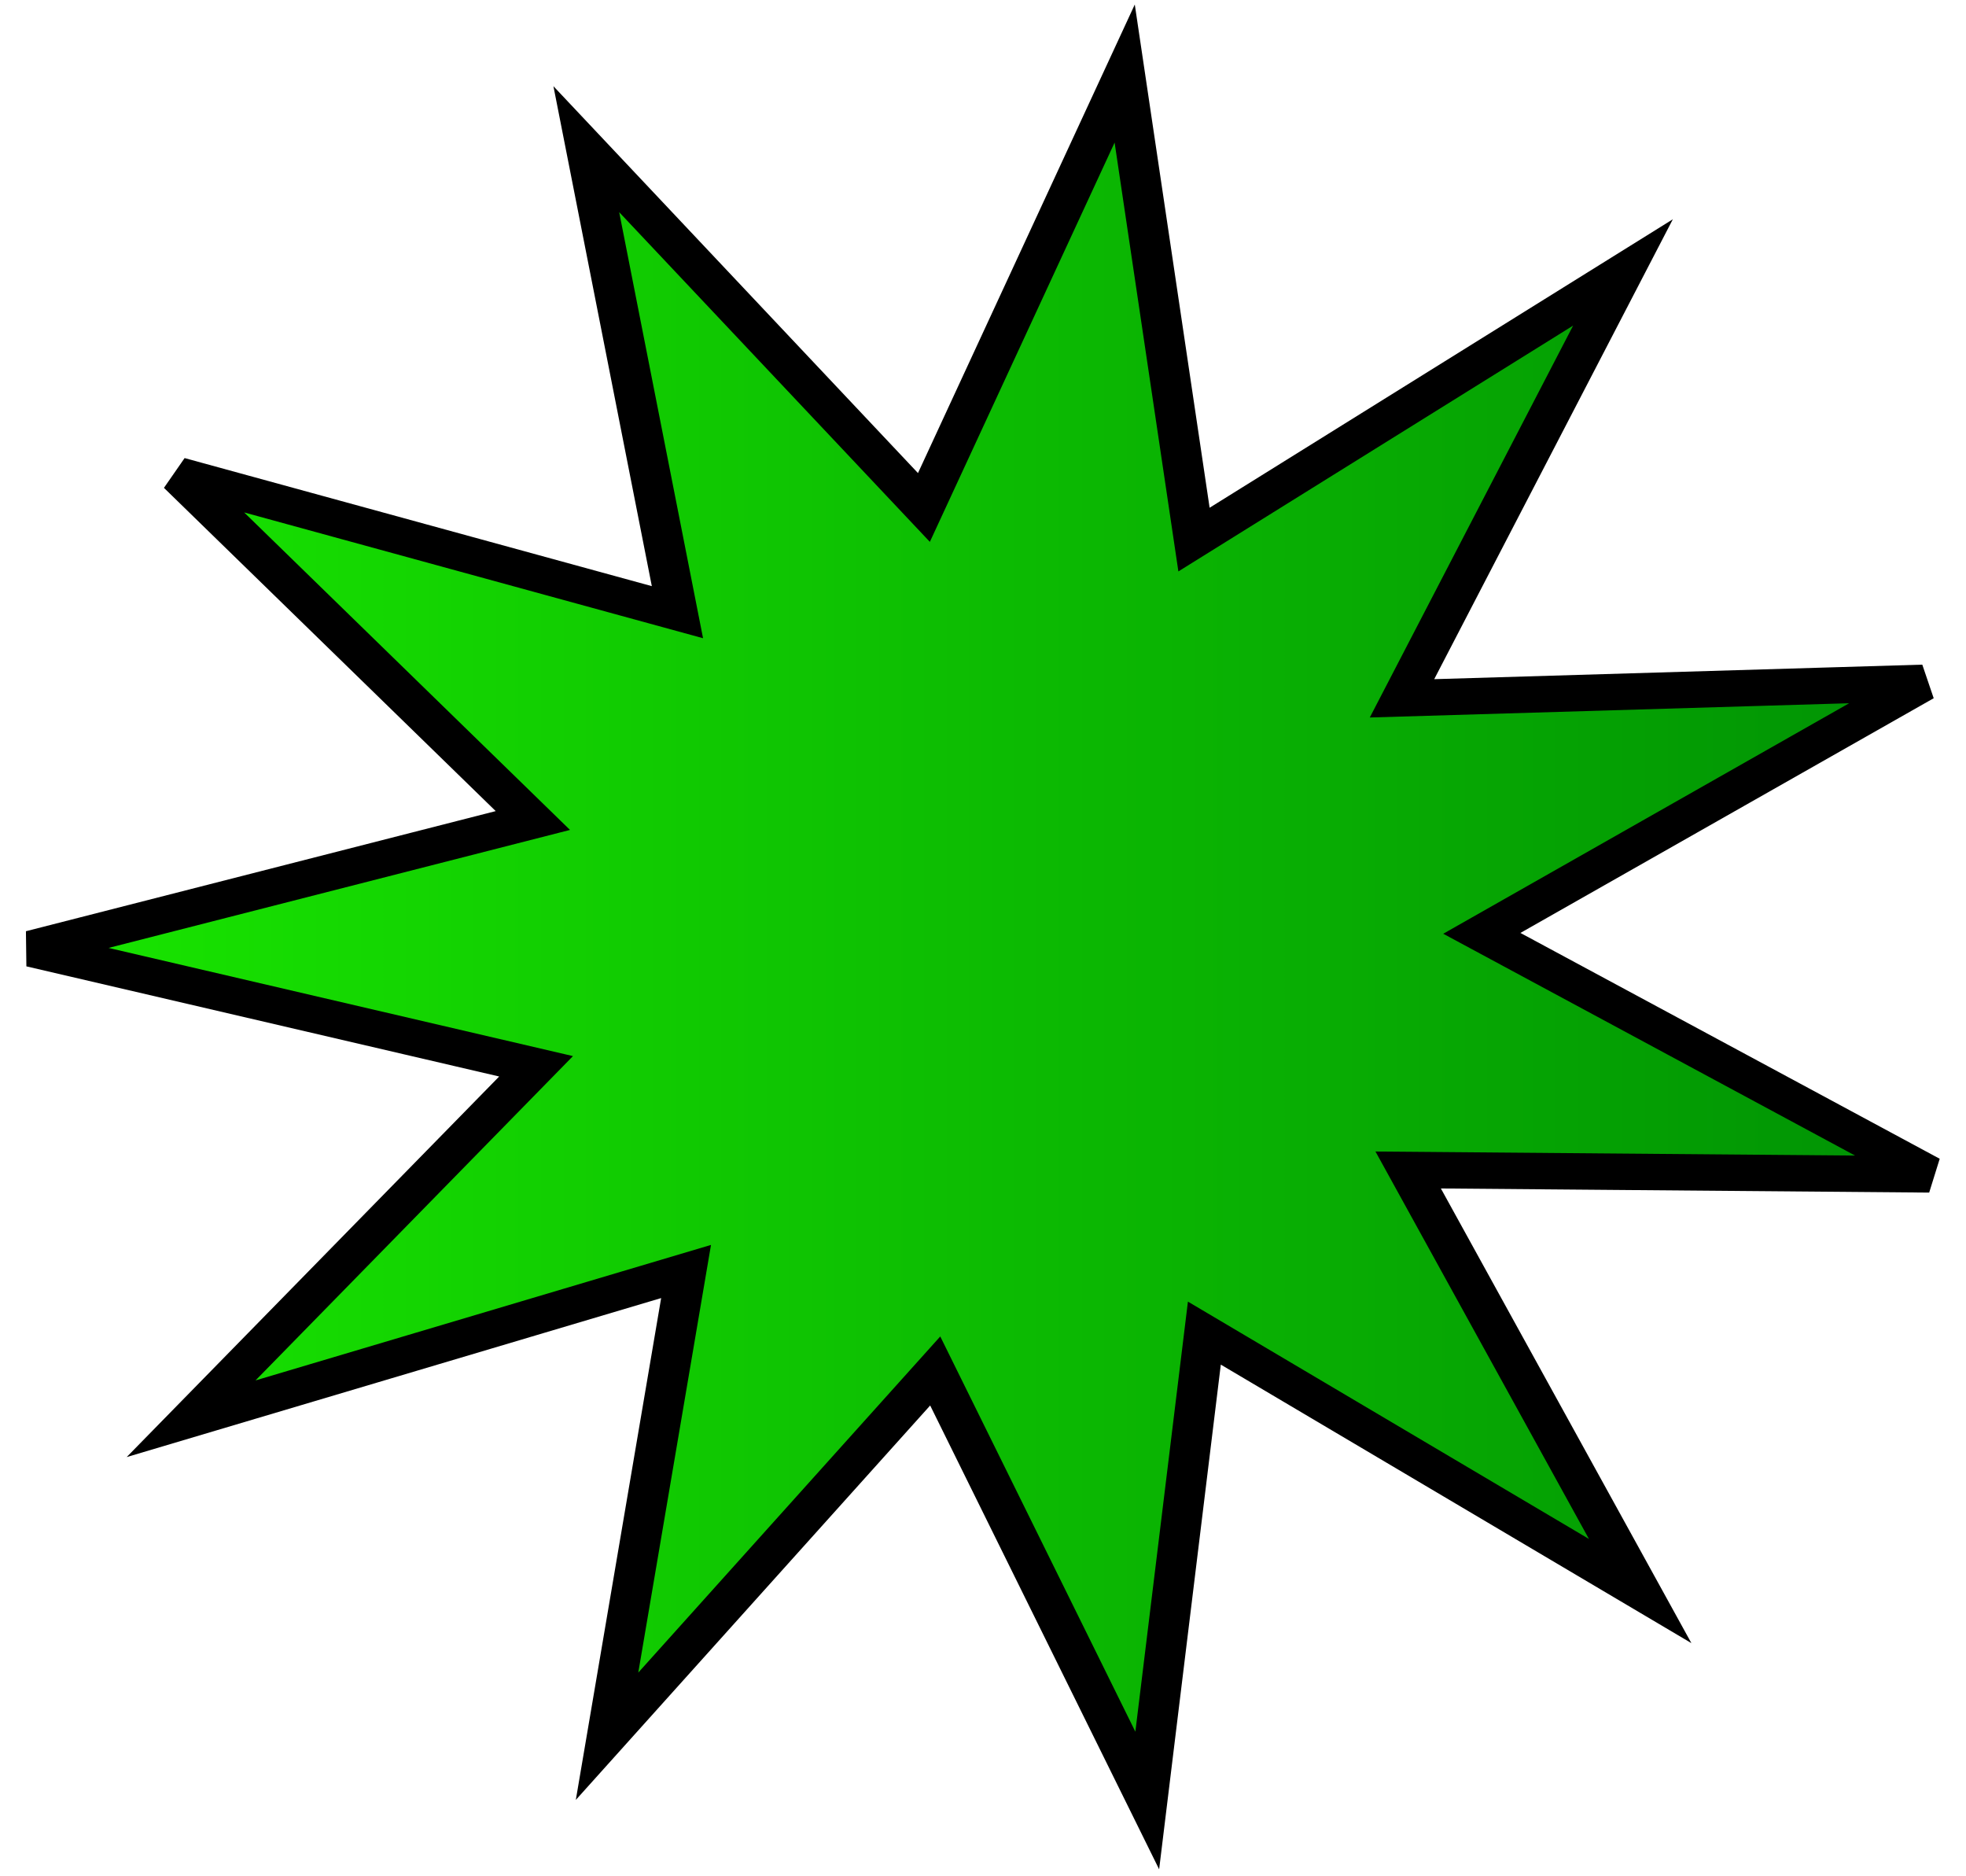 <?xml version="1.0" encoding="UTF-8" standalone="no"?>
<!-- Created with Inkscape (http://www.inkscape.org/) -->

<svg
   xmlns:dc="http://purl.org/dc/elements/1.1/"
   xmlns:cc="http://creativecommons.org/ns#"
   xmlns:rdf="http://www.w3.org/1999/02/22-rdf-syntax-ns#"
   xmlns:svg="http://www.w3.org/2000/svg"
   xmlns="http://www.w3.org/2000/svg"
   xmlns:xlink="http://www.w3.org/1999/xlink"
   xmlns:sodipodi="http://sodipodi.sourceforge.net/DTD/sodipodi-0.dtd"
   xmlns:inkscape="http://www.inkscape.org/namespaces/inkscape"
   width="48.735"
   height="46.489"
   id="svg2"
   version="1.1"
   inkscape:version="0.48.3.1 r9886"
   sodipodi:docname="triangle.svg">
  <defs
     id="defs4">
    <linearGradient
       id="linearGradient3901">
      <stop
         style="stop-color:#19e700;stop-opacity:1;"
         offset="0"
         id="stop3903" />
      <stop
         style="stop-color:#009104;stop-opacity:1;"
         offset="1"
         id="stop3905" />
    </linearGradient>
    <linearGradient
       id="linearGradient3757">
      <stop
         style="stop-color:#ffeb10;stop-opacity:1;"
         offset="0"
         id="stop3759" />
      <stop
         style="stop-color:#ef9200;stop-opacity:1;"
         offset="1"
         id="stop3761" />
    </linearGradient>
    <radialGradient
       inkscape:collect="always"
       xlink:href="#linearGradient3757"
       id="radialGradient3763"
       cx="24.928"
       cy="22.019"
       fx="24.928"
       fy="22.019"
       r="31.61"
       gradientTransform="matrix(0.816,0.02,-0.023,0.957,5.096,0.452)"
       gradientUnits="userSpaceOnUse" />
    <linearGradient
       inkscape:collect="always"
       xlink:href="#linearGradient3901"
       id="linearGradient3907"
       x1="-24.217"
       y1="0.487"
       x2="23.831"
       y2="0.487"
       gradientUnits="userSpaceOnUse" />
  </defs>
  <sodipodi:namedview
     id="base"
     pagecolor="#ffffff"
     bordercolor="#666666"
     borderopacity="1.0"
     inkscape:pageopacity="0.0"
     inkscape:pageshadow="2"
     inkscape:zoom="7.9195959"
     inkscape:cx="29.24361"
     inkscape:cy="19.985913"
     inkscape:document-units="px"
     inkscape:current-layer="layer1"
     showgrid="false"
     inkscape:window-width="1600"
     inkscape:window-height="844"
     inkscape:window-x="0"
     inkscape:window-y="27"
     inkscape:window-maximized="1"
     fit-margin-top="0"
     fit-margin-left="0"
     fit-margin-right="0"
     fit-margin-bottom="0" />
  <g
     inkscape:label="Layer 1"
     inkscape:groupmode="layer"
     id="layer1"
     transform="translate(-0.696,-1003.615)">
    <path
       sodipodi:type="star"
       style="fill:url(#linearGradient3907);fill-opacity:1;stroke:#000000;stroke-width:1;stroke-linecap:round;stroke-miterlimit:4;stroke-opacity:1;stroke-dasharray:none"
       id="path3899"
       sodipodi:sides="11"
       sodipodi:cx="0.25253814"
       sodipodi:cy="0.5267905"
       sodipodi:r1="23.971176"
       sodipodi:r2="11.985589"
       sodipodi:arg1="0.84502888"
       sodipodi:arg2="1.1306282"
       inkscape:flatsided="false"
       inkscape:rounded="0"
       inkscape:randomized="0"
       d="M 16.162,18.457 5.359,11.37 3.943,24.212 -1.313,12.41 -9.448,22.447 -7.489,9.677 -19.759,13.723 l 8.552,-9.684 -12.51,-3.23 12.43,-3.523 -8.778,-9.48 12.362,3.756 -2.259,-12.721 8.369,9.844 4.977,-11.923 1.718,12.805 L 15.736,-17.773 10.258,-6.071 23.172,-6.497 12.237,0.386 23.331,7.009 10.411,6.888 z"
       transform="matrix(1,0,0,0.902,25.192,1026.398)"
       inkscape:transform-center-x="0.44572671"
       inkscape:transform-center-y="-0.036143313" />
  </g>
</svg>

